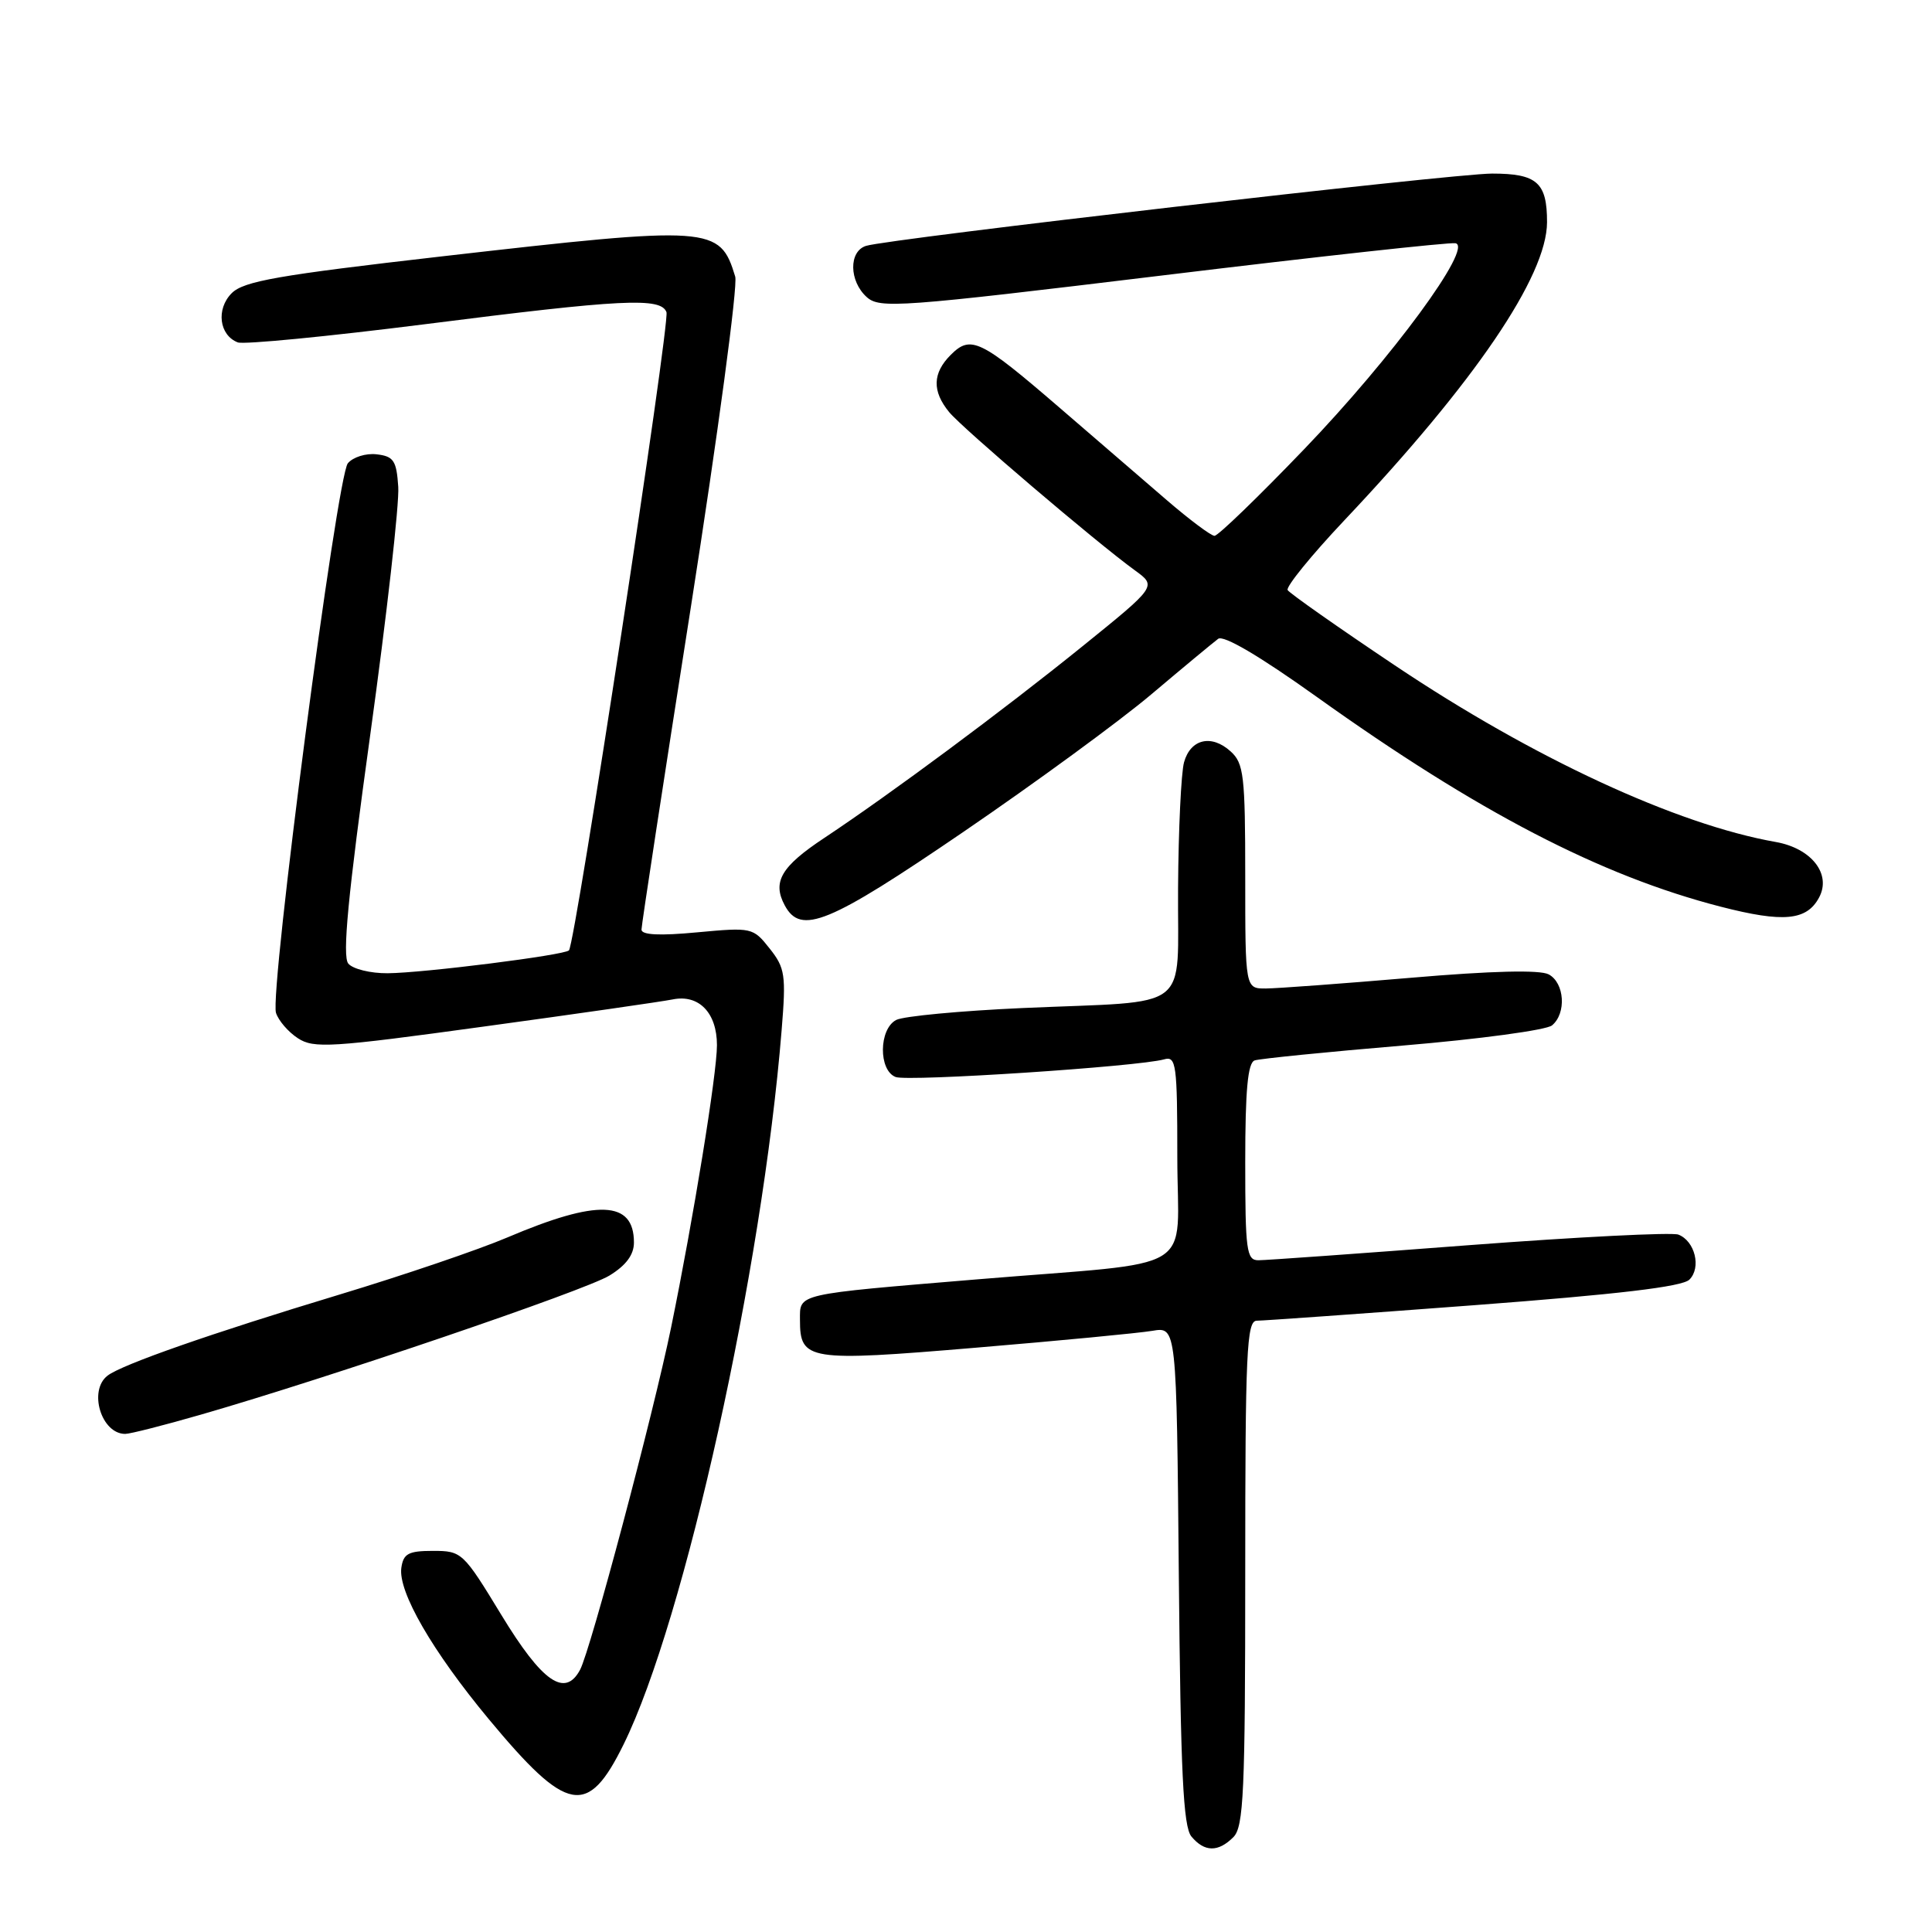 <?xml version="1.0" encoding="UTF-8" standalone="no"?>
<!DOCTYPE svg PUBLIC "-//W3C//DTD SVG 1.1//EN" "http://www.w3.org/Graphics/SVG/1.1/DTD/svg11.dtd" >
<svg xmlns="http://www.w3.org/2000/svg" xmlns:xlink="http://www.w3.org/1999/xlink" version="1.1" viewBox="0 0 256 256">
 <g >
 <path fill="currentColor"
d=" M 163.43 243.43 C 164.79 242.06 165.00 237.48 165.00 208.43 C 165.00 179.12 165.19 175.00 166.53 175.00 C 167.37 175.00 180.30 174.08 195.28 172.95 C 214.34 171.51 222.91 170.50 223.85 169.56 C 225.46 167.97 224.59 164.44 222.39 163.59 C 221.54 163.27 209.07 163.90 194.67 164.99 C 180.28 166.09 167.71 166.99 166.75 166.99 C 165.17 167.00 165.00 165.72 165.00 153.97 C 165.00 144.44 165.34 140.82 166.25 140.51 C 166.94 140.28 175.78 139.39 185.90 138.54 C 196.03 137.69 204.91 136.49 205.65 135.87 C 207.58 134.27 207.32 130.24 205.21 129.11 C 204.04 128.49 197.68 128.64 186.96 129.56 C 177.91 130.33 169.26 130.97 167.75 130.98 C 165.00 131.00 165.00 131.00 165.00 116.15 C 165.00 102.77 164.81 101.14 163.07 99.57 C 160.53 97.26 157.75 97.91 156.89 101.01 C 156.51 102.38 156.15 109.88 156.10 117.67 C 155.98 134.36 158.31 132.56 135.50 133.57 C 127.25 133.94 119.71 134.65 118.75 135.15 C 116.44 136.36 116.39 141.83 118.68 142.71 C 120.33 143.34 150.87 141.33 154.25 140.37 C 155.85 139.91 156.00 140.98 156.00 153.34 C 156.00 169.08 159.34 167.04 129.50 169.52 C 105.25 171.54 106.00 171.37 106.00 174.90 C 106.00 180.28 107.04 180.45 129.27 178.58 C 140.40 177.65 150.94 176.64 152.70 176.34 C 155.90 175.80 155.90 175.80 156.20 208.75 C 156.44 234.86 156.78 242.04 157.87 243.35 C 159.60 245.42 161.41 245.45 163.43 243.43 Z  M 82.64 231.12 C 90.74 214.66 101.00 168.31 103.57 136.50 C 104.17 129.19 104.03 128.26 101.98 125.68 C 99.78 122.90 99.62 122.87 92.37 123.54 C 87.44 124.01 85.00 123.89 85.00 123.18 C 85.00 122.60 87.94 103.38 91.54 80.46 C 95.13 57.55 97.78 37.83 97.42 36.65 C 95.38 29.94 94.39 29.87 58.56 33.97 C 36.85 36.46 32.30 37.25 30.70 38.85 C 28.61 40.95 29.04 44.42 31.51 45.37 C 32.30 45.67 43.42 44.59 56.23 42.97 C 82.50 39.63 87.55 39.38 88.31 41.36 C 88.81 42.68 76.23 125.07 75.39 125.93 C 74.77 126.57 56.14 128.92 51.37 128.96 C 49.10 128.98 46.75 128.40 46.15 127.68 C 45.34 126.70 46.10 118.74 49.05 97.43 C 51.25 81.52 52.93 66.70 52.77 64.50 C 52.54 61.03 52.16 60.46 49.91 60.20 C 48.49 60.03 46.77 60.57 46.09 61.39 C 44.64 63.14 35.70 131.48 36.57 134.21 C 36.89 135.22 38.19 136.74 39.47 137.57 C 41.57 138.95 43.85 138.81 64.14 136.02 C 76.44 134.34 87.68 132.72 89.13 132.43 C 92.60 131.72 95.00 134.20 95.00 138.49 C 95.00 142.29 91.88 161.47 88.93 175.87 C 86.55 187.45 78.25 218.66 76.86 221.26 C 74.86 224.99 71.84 222.88 66.44 214.00 C 61.38 205.68 61.19 205.50 57.38 205.50 C 54.12 205.50 53.45 205.86 53.18 207.74 C 52.73 210.90 57.28 218.78 64.76 227.79 C 75.17 240.32 77.87 240.82 82.64 231.12 Z  M 26.64 187.44 C 43.54 182.57 77.52 171.00 80.75 169.02 C 82.96 167.67 84.00 166.26 84.00 164.64 C 84.00 159.06 79.21 158.87 67.20 163.98 C 63.47 165.57 53.48 168.97 45.01 171.53 C 27.94 176.69 16.16 180.81 14.25 182.28 C 11.68 184.26 13.42 190.00 16.59 190.00 C 17.24 190.00 21.76 188.85 26.64 187.44 Z  M 127.67 110.22 C 137.12 103.77 148.32 95.58 152.56 92.00 C 156.80 88.42 160.78 85.12 161.41 84.65 C 162.12 84.11 166.89 86.92 174.45 92.32 C 195.79 107.58 212.08 116.04 228.00 120.14 C 236.31 122.28 239.40 121.99 241.04 118.92 C 242.70 115.82 240.03 112.41 235.31 111.57 C 222.14 109.25 203.15 100.45 184.80 88.15 C 177.27 83.11 170.89 78.62 170.62 78.19 C 170.36 77.77 173.73 73.61 178.12 68.96 C 195.42 50.65 204.97 36.60 204.99 29.45 C 205.00 24.19 203.66 23.00 197.71 23.00 C 192.53 23.00 117.72 31.64 114.75 32.58 C 112.45 33.31 112.50 37.24 114.84 39.36 C 116.56 40.91 119.08 40.73 154.09 36.49 C 174.67 33.99 192.11 32.08 192.86 32.23 C 195.26 32.71 184.46 47.40 172.78 59.55 C 166.73 65.85 161.40 71.00 160.93 71.00 C 160.47 71.00 157.61 68.86 154.58 66.25 C 151.55 63.64 145.12 58.09 140.29 53.93 C 129.89 44.97 128.63 44.37 125.98 47.02 C 123.56 49.44 123.49 51.83 125.77 54.61 C 127.55 56.77 145.24 71.85 150.40 75.59 C 153.28 77.68 153.28 77.68 143.39 85.67 C 132.90 94.15 117.95 105.24 109.24 111.02 C 103.50 114.82 102.31 116.85 103.98 119.96 C 106.11 123.94 109.77 122.44 127.67 110.22 Z "/>
</g>
</svg>